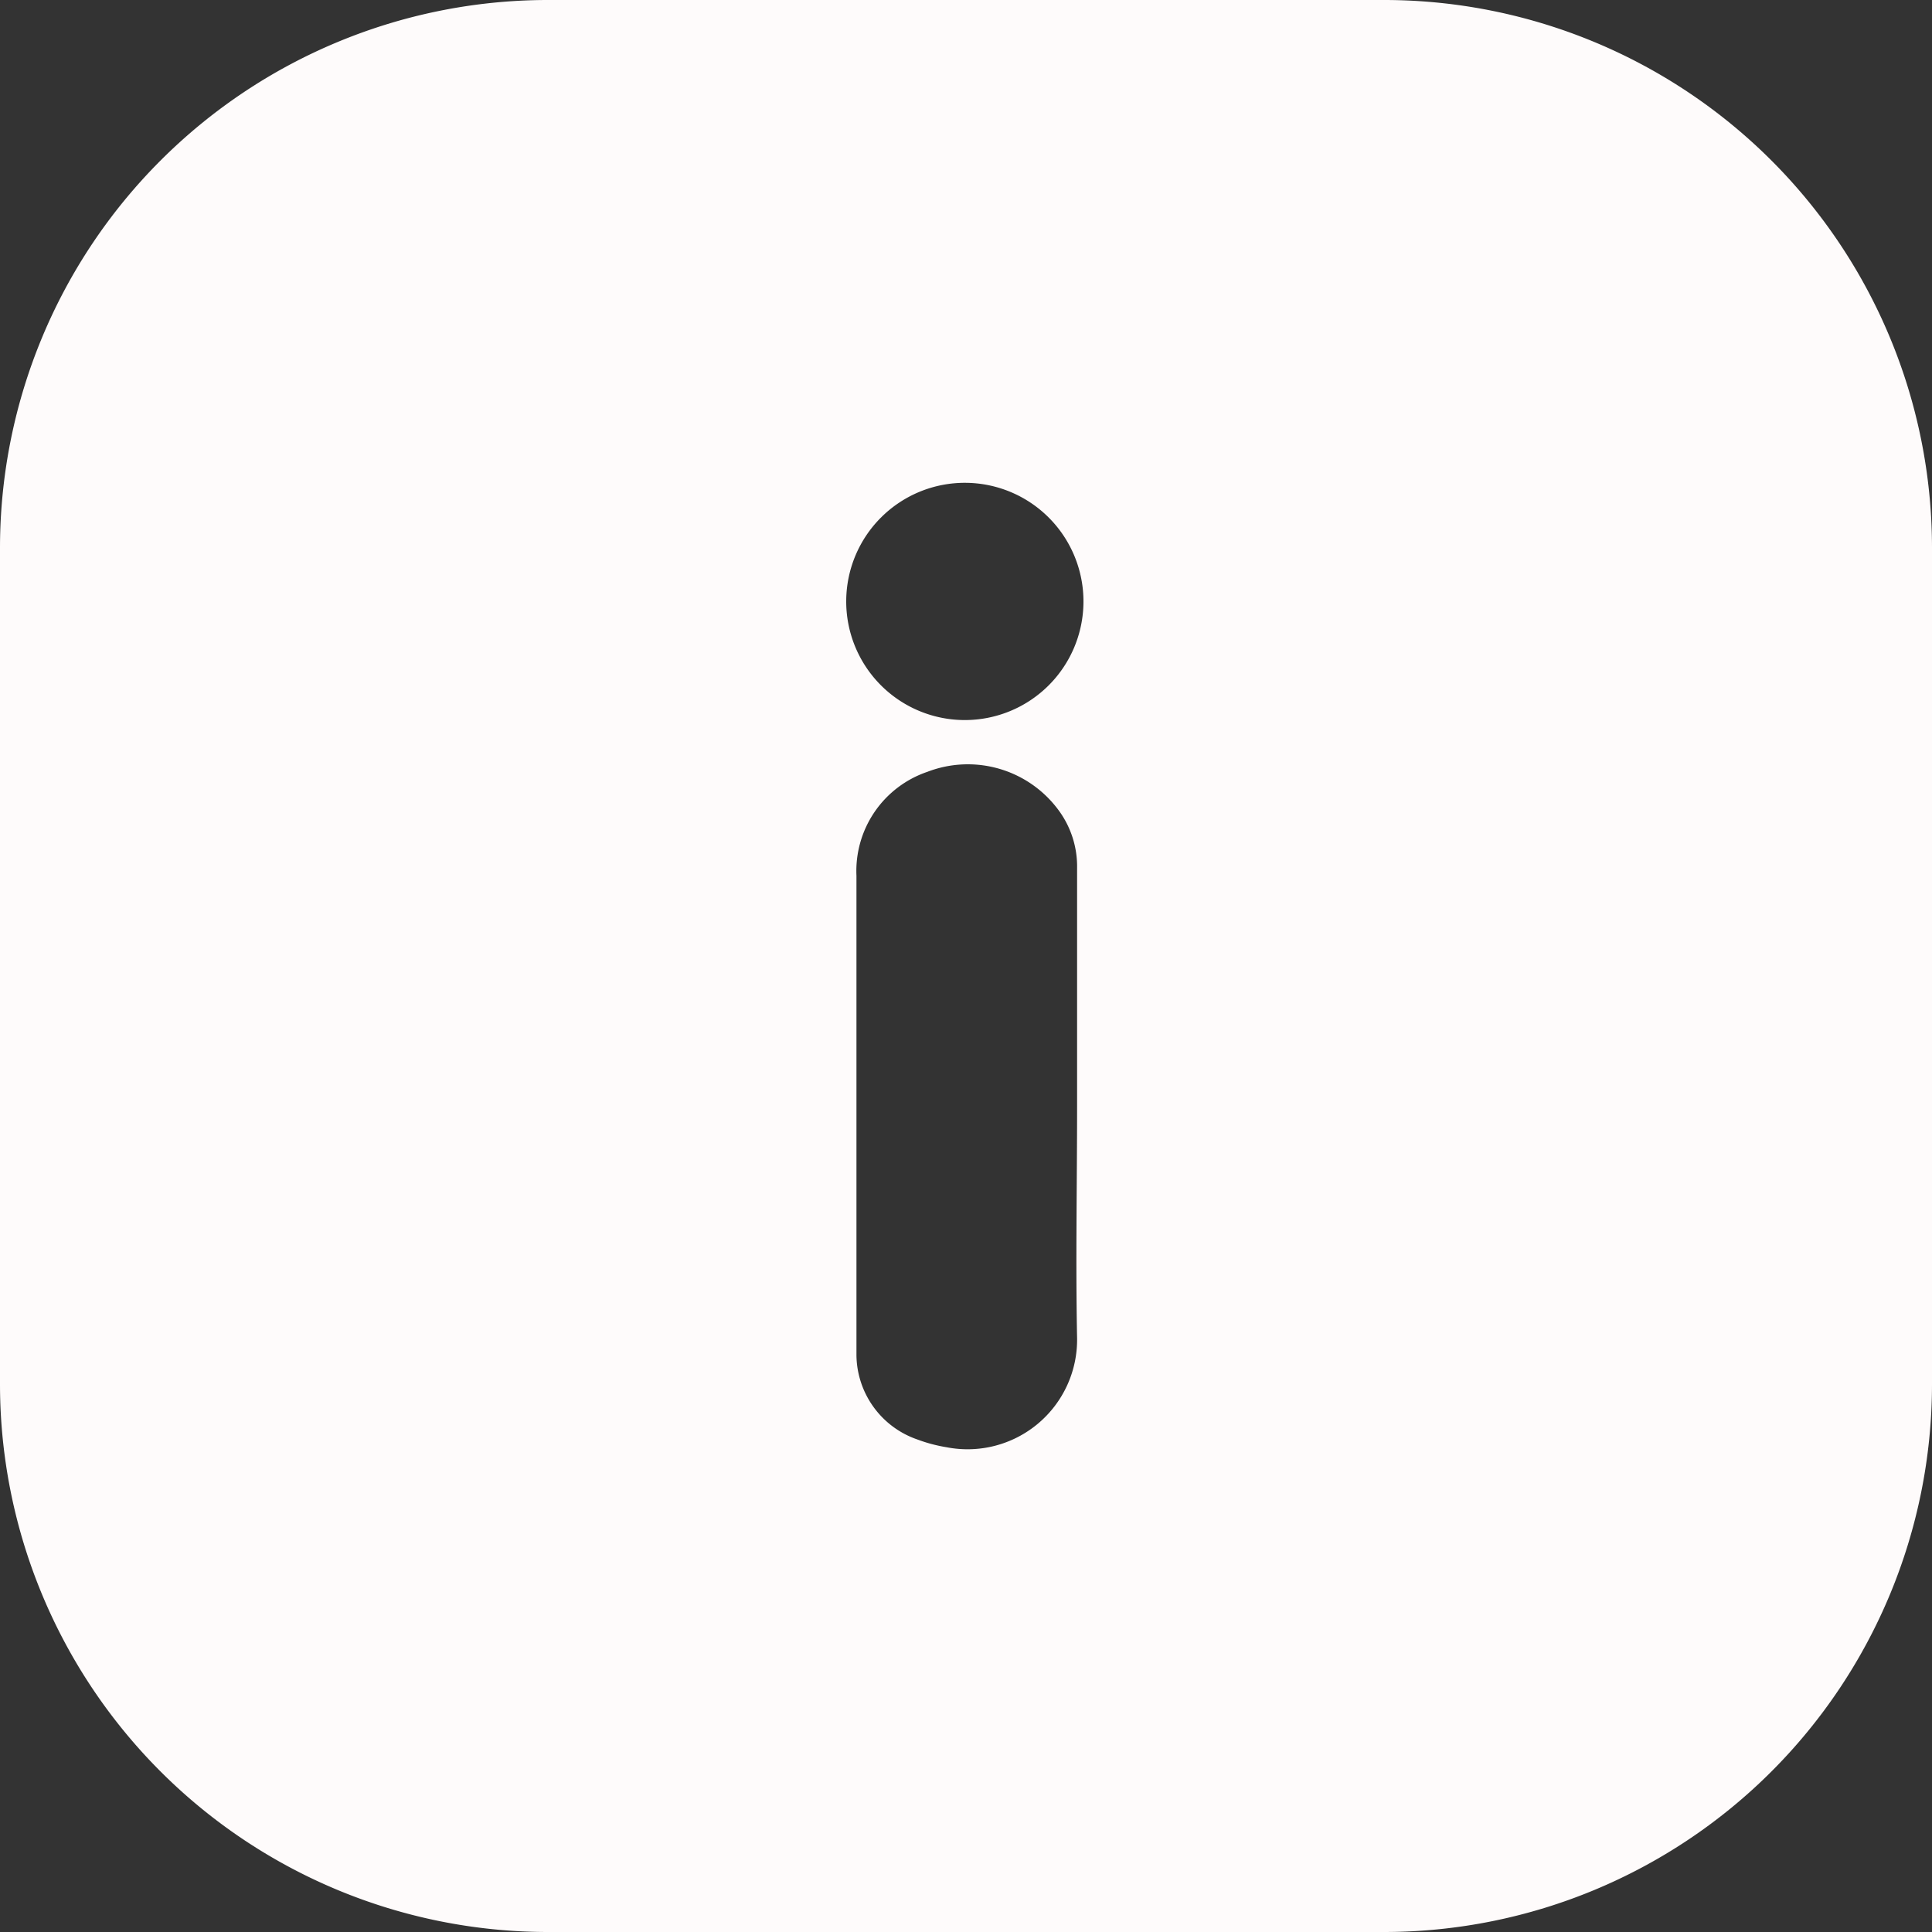 <svg fill="#FEFBFB" xmlns="http://www.w3.org/2000/svg" data-name="Layer 1" viewBox="0 0 100 100" x="0px" y="0px"><rect x="0" y="0" width="100" height="100" fill="#333333" stroke="none"/><title>help and info</title><path d="M71.71,0H28.29A28.37,28.37,0,0,0,0,28.29V71.71A28.37,28.37,0,0,0,28.29,100H71.71A28.37,28.37,0,0,0,100,71.71V28.29A28.37,28.37,0,0,0,71.71,0ZM49,74.91a7.87,7.87,0,0,1-1.51-.4,4.67,4.67,0,0,1-3.16-4.35c0-.32,0-0.65,0-1q0-11.91,0-23.83A5.42,5.42,0,0,1,48,39.95a5.83,5.83,0,0,1,6.75,1.93,4.9,4.9,0,0,1,1,3.06q0,6.16,0,12.33h0c0,4-.08,8,0,12A5.67,5.67,0,0,1,49,74.91Zm0.88-37.64a6.14,6.14,0,1,1,6.2-6.11A6.14,6.14,0,0,1,49.93,37.27Z"></path></svg>